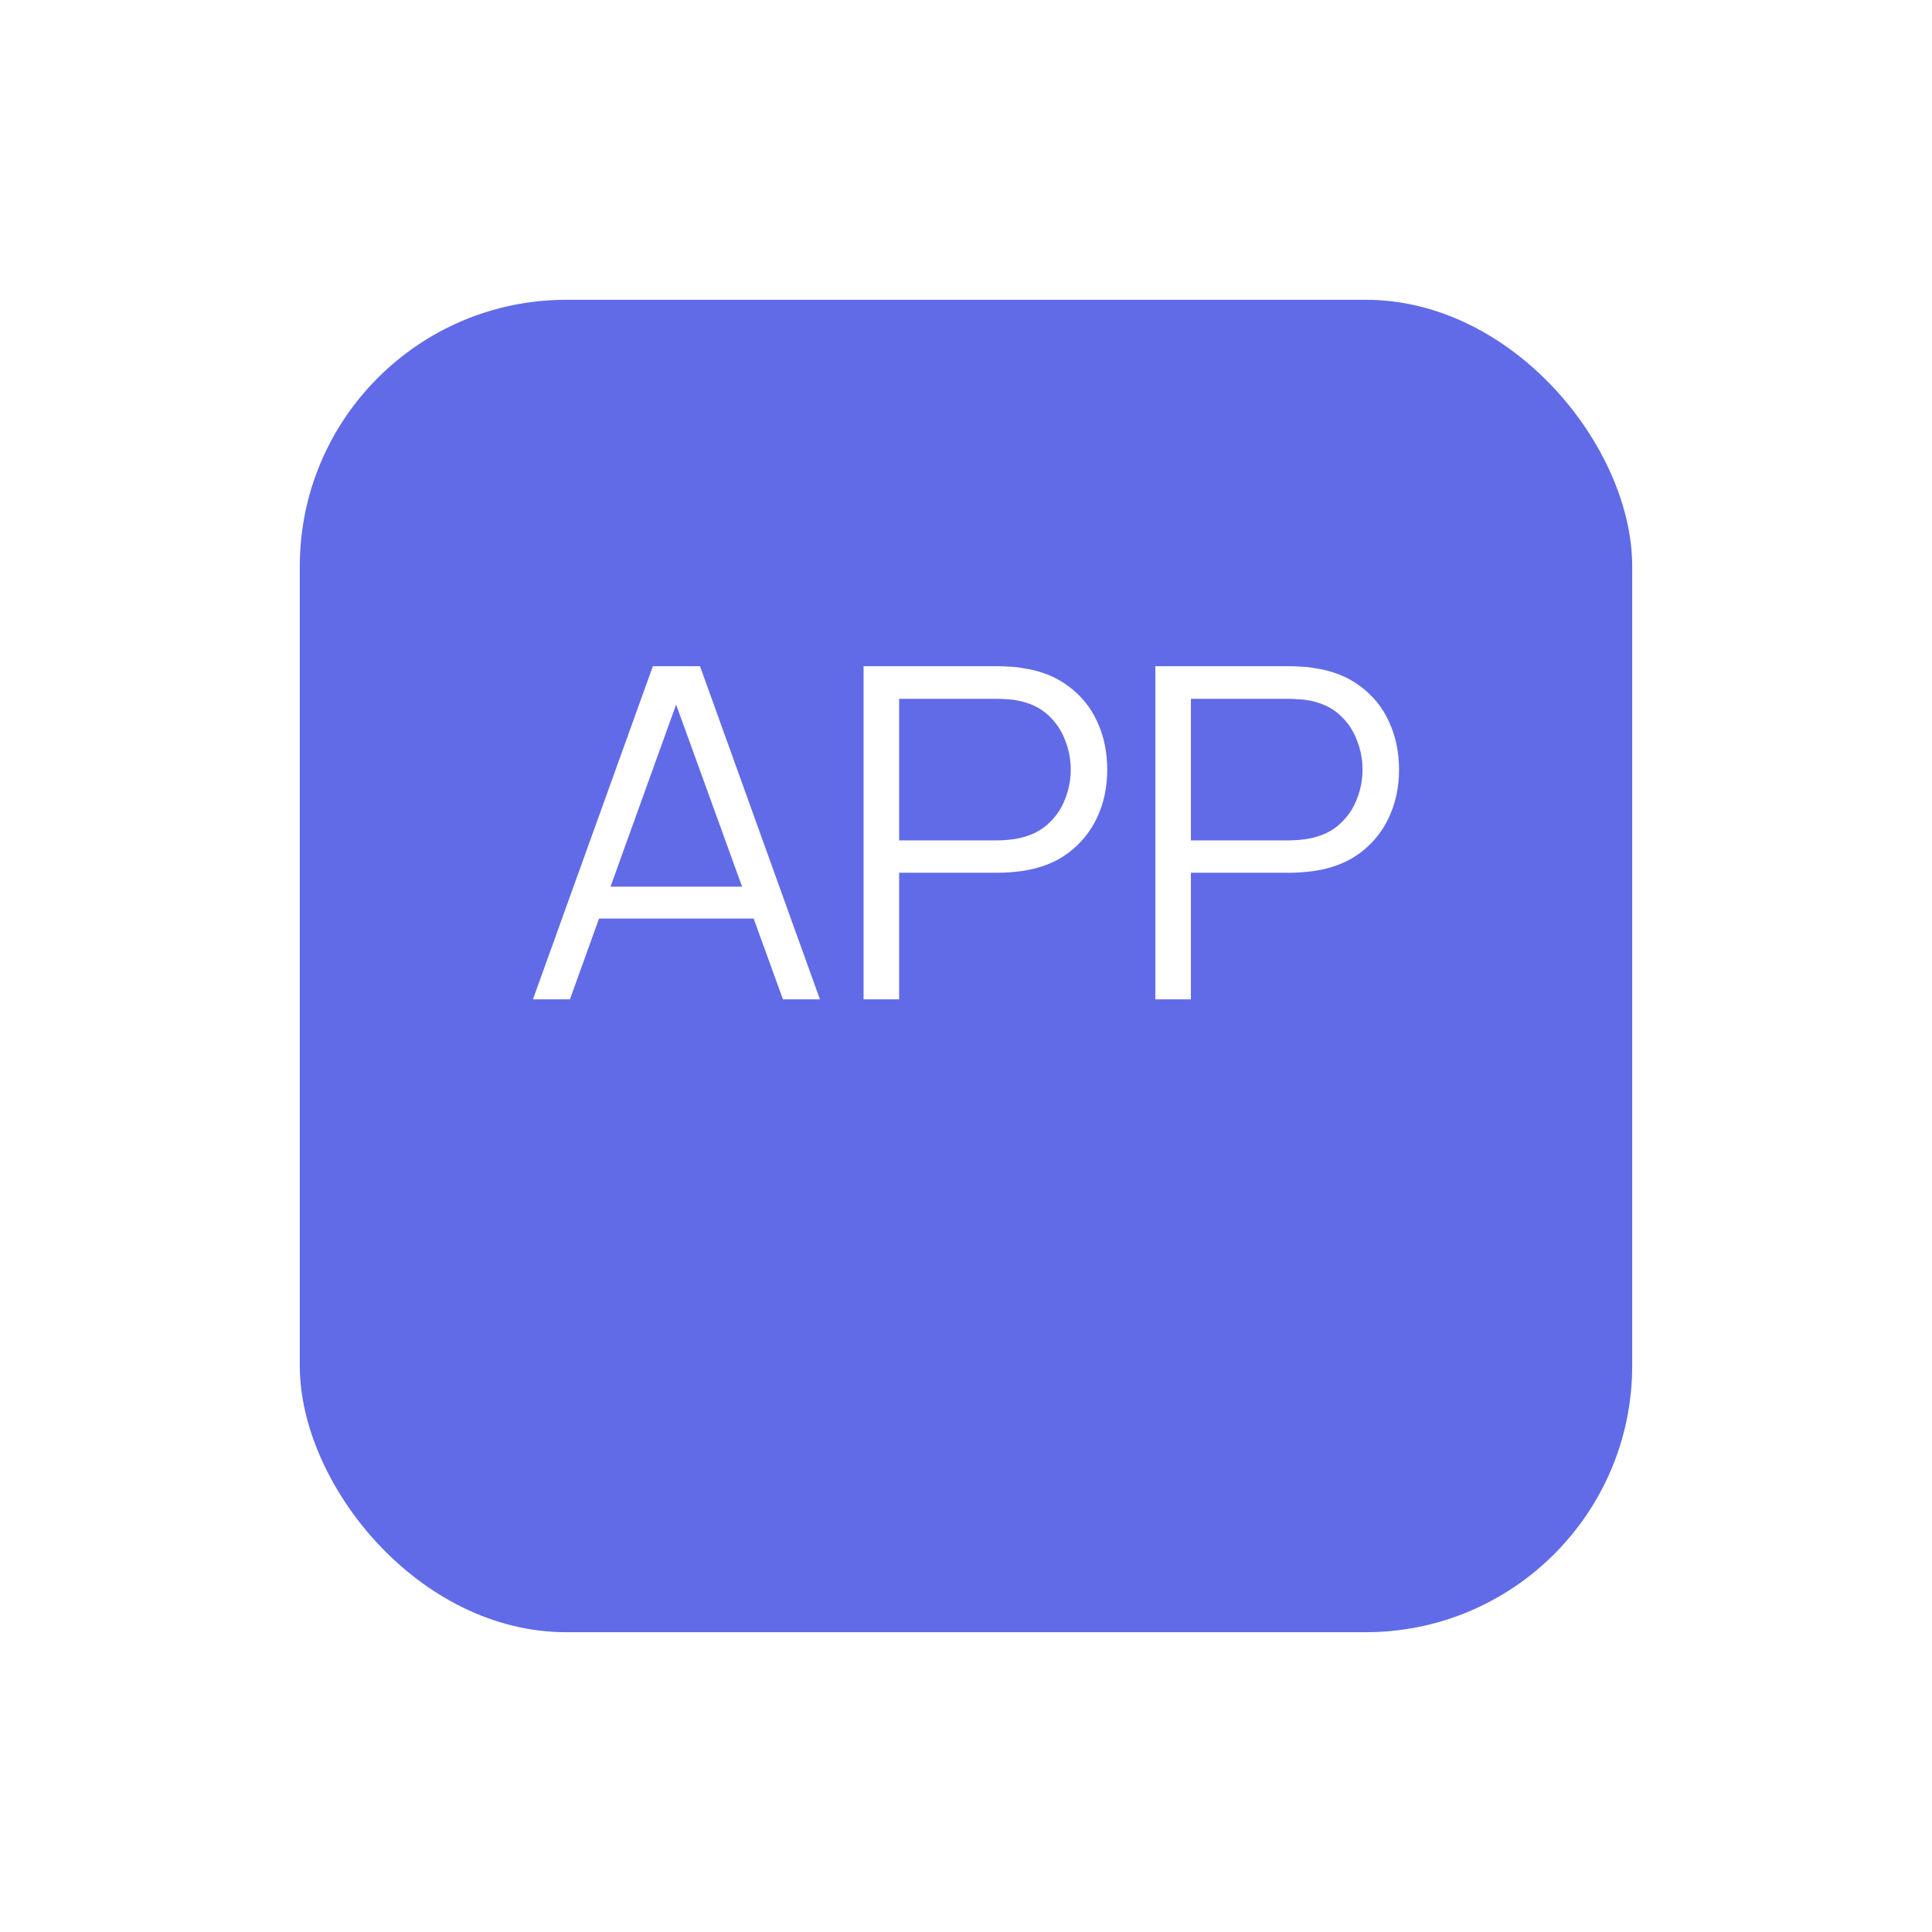 <svg width="58" height="58" viewBox="0 0 58 58" fill="none" xmlns="http://www.w3.org/2000/svg">
<g filter="url(#filter0_d_251_8)">
<rect x="9" y="5" width="40" height="40" rx="8" fill="#616BE8"/>
</g>
<path d="M16 30L19.6 20H21.015L24.614 30H23.504L20.086 20.569H20.507L17.11 30H16ZM17.604 27.576V26.618H23.003V27.576H17.604Z" fill="white"/>
<path d="M25.925 30V20H29.96C30.061 20 30.175 20.005 30.301 20.014C30.432 20.018 30.562 20.032 30.693 20.056C31.24 20.134 31.702 20.317 32.079 20.604C32.461 20.887 32.749 21.243 32.943 21.674C33.141 22.104 33.24 22.581 33.24 23.104C33.24 23.623 33.141 24.097 32.943 24.528C32.744 24.958 32.454 25.317 32.072 25.604C31.694 25.887 31.235 26.067 30.693 26.146C30.562 26.164 30.432 26.178 30.301 26.188C30.175 26.197 30.061 26.201 29.96 26.201H26.992V30H25.925ZM26.992 25.229H29.931C30.018 25.229 30.12 25.224 30.236 25.215C30.352 25.206 30.465 25.19 30.577 25.167C30.935 25.093 31.227 24.951 31.455 24.743C31.687 24.535 31.859 24.287 31.97 24C32.086 23.713 32.144 23.414 32.144 23.104C32.144 22.794 32.086 22.495 31.97 22.208C31.859 21.917 31.687 21.667 31.455 21.458C31.227 21.25 30.935 21.109 30.577 21.035C30.465 21.012 30.352 20.998 30.236 20.993C30.12 20.984 30.018 20.979 29.931 20.979H26.992V25.229Z" fill="white"/>
<path d="M34.685 30V20H38.72C38.821 20 38.935 20.005 39.061 20.014C39.191 20.018 39.322 20.032 39.453 20.056C39.999 20.134 40.462 20.317 40.839 20.604C41.221 20.887 41.509 21.243 41.702 21.674C41.901 22.104 42 22.581 42 23.104C42 23.623 41.901 24.097 41.702 24.528C41.504 24.958 41.214 25.317 40.832 25.604C40.454 25.887 39.995 26.067 39.453 26.146C39.322 26.164 39.191 26.178 39.061 26.188C38.935 26.197 38.821 26.201 38.72 26.201H35.752V30H34.685ZM35.752 25.229H38.691C38.778 25.229 38.879 25.224 38.995 25.215C39.112 25.206 39.225 25.19 39.337 25.167C39.695 25.093 39.987 24.951 40.215 24.743C40.447 24.535 40.619 24.287 40.73 24C40.846 23.713 40.904 23.414 40.904 23.104C40.904 22.794 40.846 22.495 40.73 22.208C40.619 21.917 40.447 21.667 40.215 21.458C39.987 21.25 39.695 21.109 39.337 21.035C39.225 21.012 39.112 20.998 38.995 20.993C38.879 20.984 38.778 20.979 38.691 20.979H35.752V25.229Z" fill="white"/>
<defs>
<filter id="filter0_d_251_8" x="0" y="0" width="58" height="58" filterUnits="userSpaceOnUse" color-interpolation-filters="sRGB">
<feFlood flood-opacity="0" result="BackgroundImageFix"/>
<feColorMatrix in="SourceAlpha" type="matrix" values="0 0 0 0 0 0 0 0 0 0 0 0 0 0 0 0 0 0 127 0" result="hardAlpha"/>
<feOffset dy="4"/>
<feGaussianBlur stdDeviation="4.5"/>
<feComposite in2="hardAlpha" operator="out"/>
<feColorMatrix type="matrix" values="0 0 0 0 0 0 0 0 0 0 0 0 0 0 0 0 0 0 0.05 0"/>
<feBlend mode="normal" in2="BackgroundImageFix" result="effect1_dropShadow_251_8"/>
<feBlend mode="normal" in="SourceGraphic" in2="effect1_dropShadow_251_8" result="shape"/>
</filter>
</defs>
</svg>
